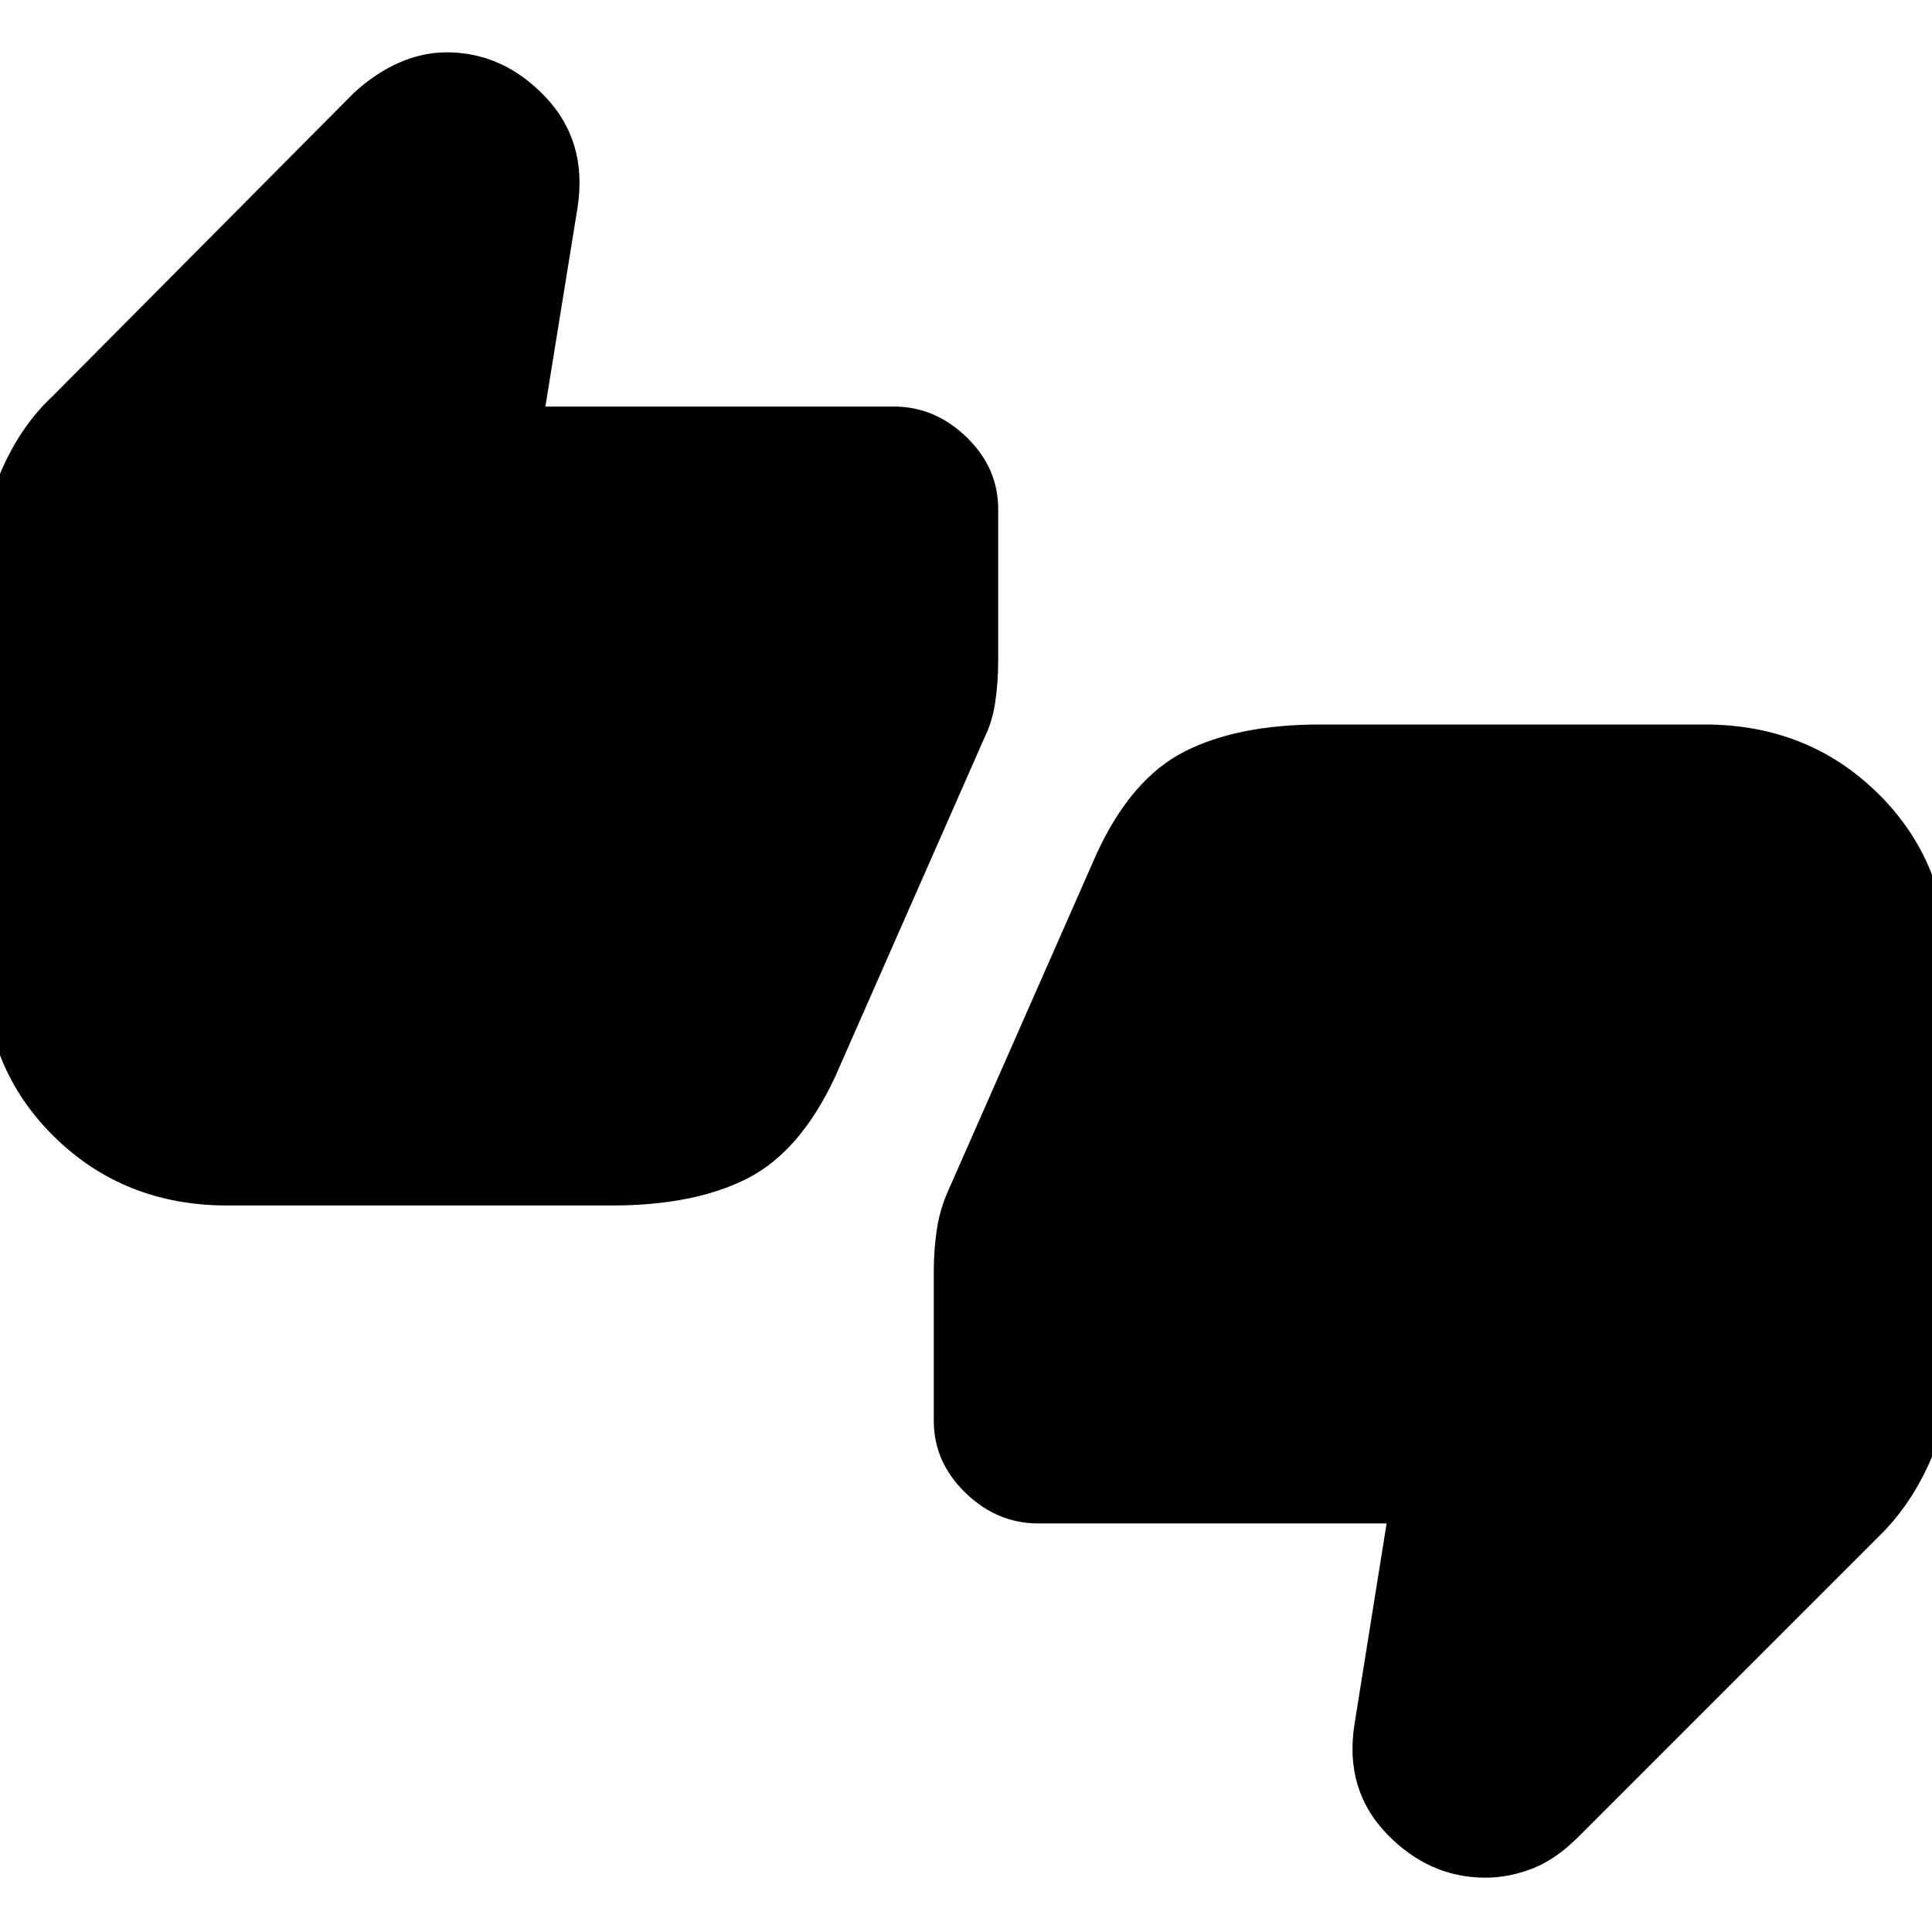 <svg xmlns="http://www.w3.org/2000/svg" height="24" viewBox="0 -960 960 960" width="24"><path d="M113-361q-51.4 0-86.2-34.3Q-8-429.6-8-481v-205q0-21 9.5-42T26-763l150-151q11-10 22.63-15 11.62-5 23.25-5Q250-934 271-911.85q21 22.16 16 54.85l-16 99h173q20.55 0 36.27 15.22Q496-727.55 496-707v75q0 11-1.47 20.88-1.47 9.88-5.4 17.77L415-425q-17.26 37.11-43.63 50.56Q345-361 304-361H113Zm403 158q-20.55 0-36.27-15.23Q464-233.45 464-254v-74.82q0-10.18 1.5-20.18t5.5-19l74-168q17.16-37.11 43.58-50.56Q615-600 656-600h191q51.4 0 86.2 34.3Q968-531.4 968-480v205q0 21.29-9.5 42.29T934-197L784.2-47.2Q773-36 761.37-31.5 749.75-27 738.12-27 710-27 689-48.87 668-70.75 673-103l16-100H516Z"/></svg>